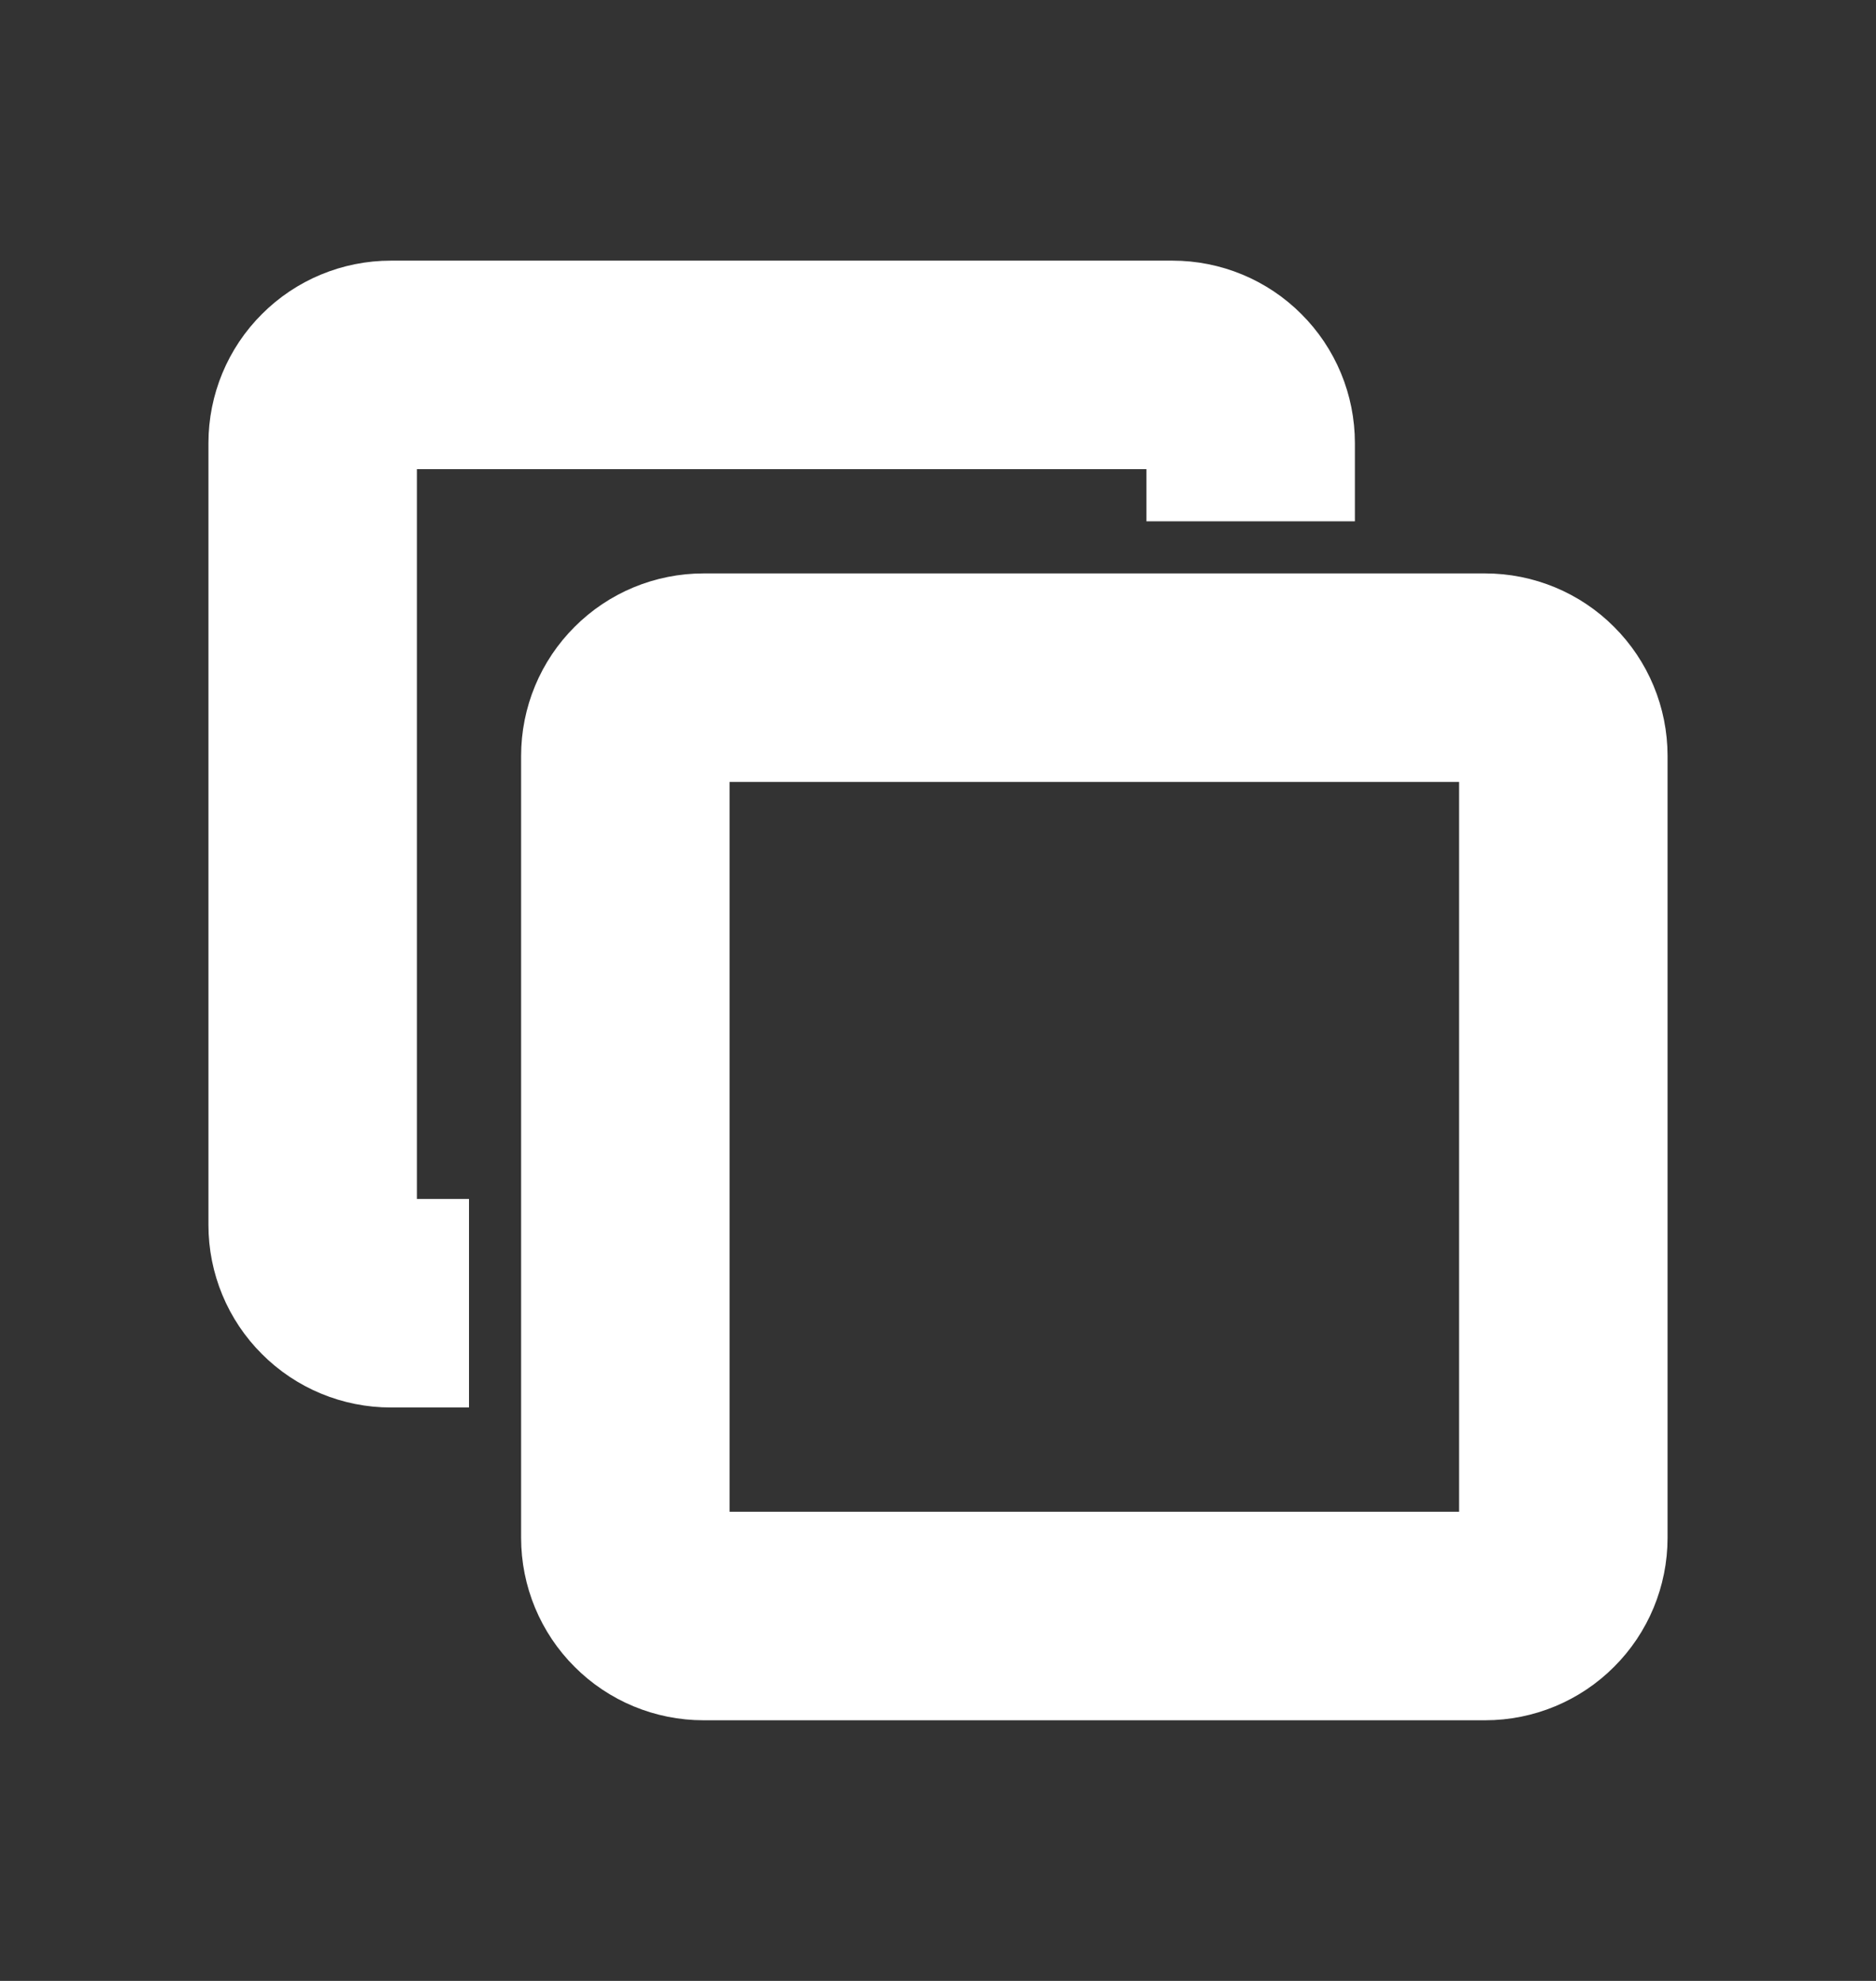 <svg width="18" height="19" viewBox="0 0 18 19" fill="none" xmlns="http://www.w3.org/2000/svg">
<rect x="0" y="0" width="18" height="19" fill="#333333" stroke="none"/>
<path d="M4.5 12.5H3.75C3.551 12.5 3.36 12.421 3.22 12.28C3.079 12.14 3 11.949 3 11.75V4.25C3 4.051 3.079 3.86 3.22 3.72C3.36 3.579 3.551 3.5 3.75 3.5H11.25C11.449 3.5 11.64 3.579 11.78 3.72C11.921 3.86 12 4.051 12 4.25V5M6.75 15.5H14.25C14.449 15.5 14.64 15.421 14.78 15.28C14.921 15.14 15 14.949 15 14.75V7.25C15 7.051 14.921 6.86 14.78 6.72C14.64 6.579 14.449 6.5 14.25 6.5H6.75C6.551 6.5 6.36 6.579 6.22 6.72C6.079 6.86 6 7.051 6 7.25V14.75C6 14.949 6.079 15.14 6.22 15.28C6.36 15.421 6.551 15.5 6.75 15.5Z" stroke="white" stroke-width="2" stroke-linejoin="round"/>
</svg>
